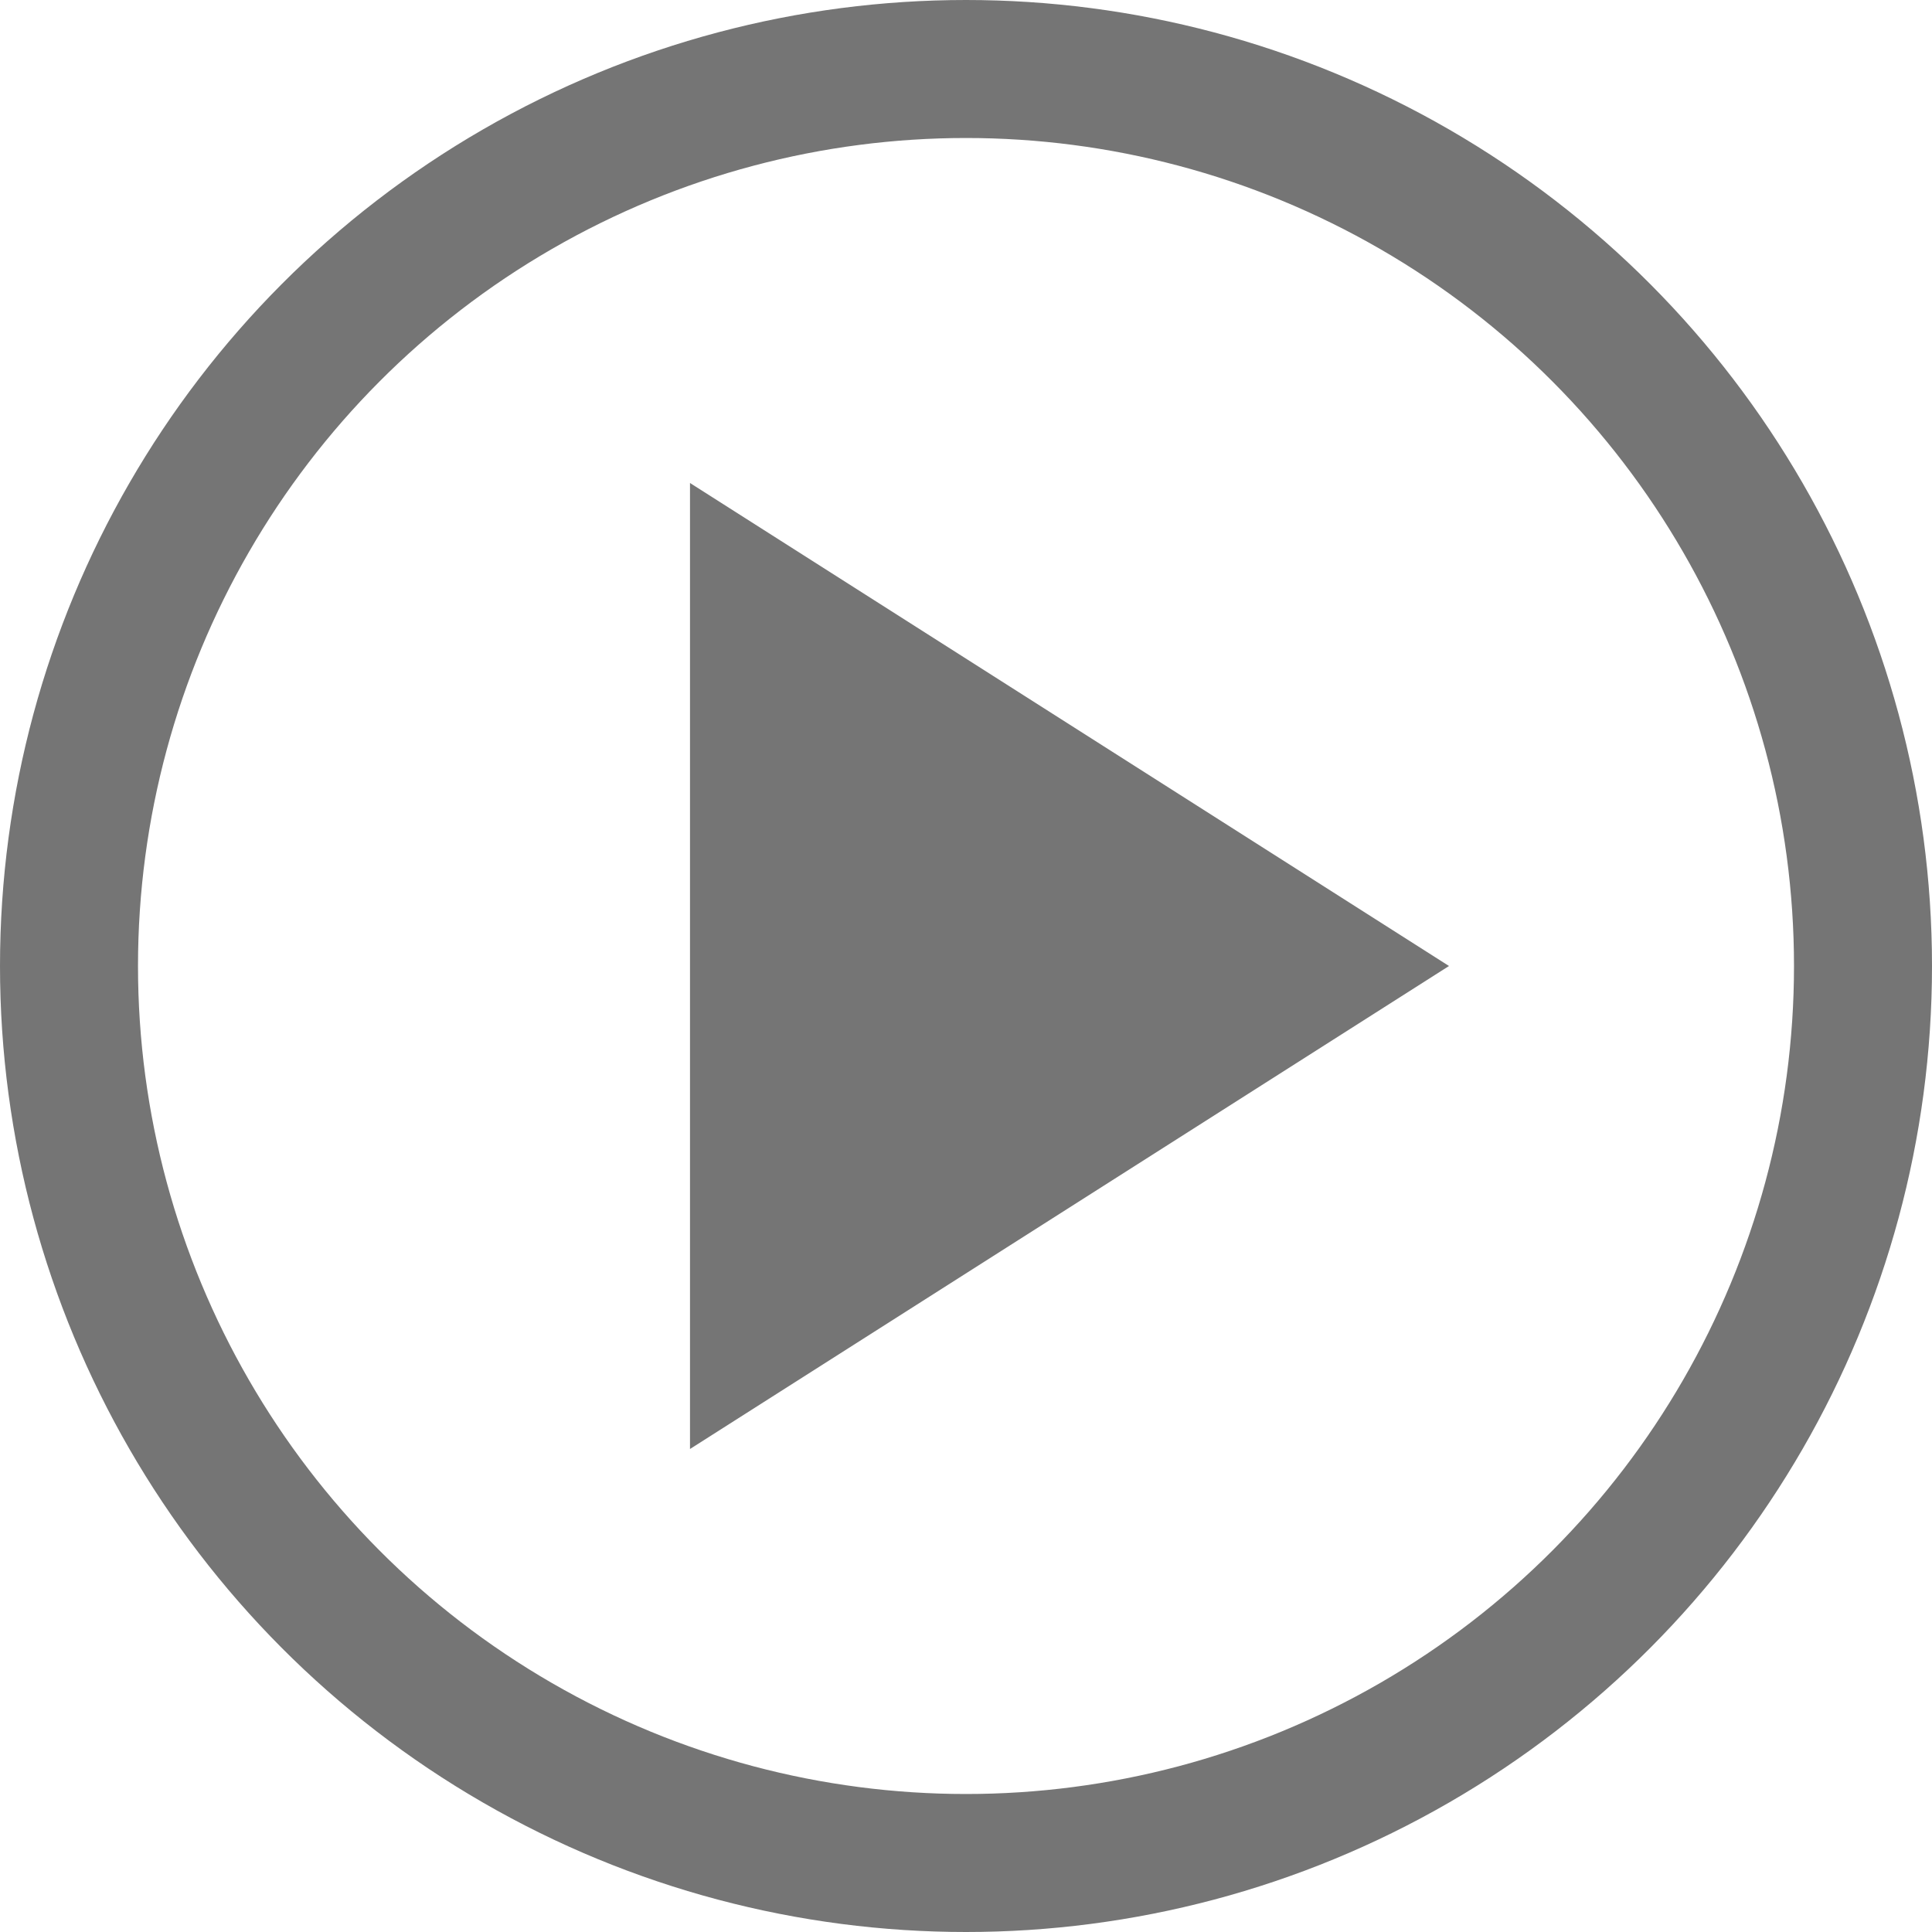 <?xml version="1.0" encoding="UTF-8"?>
<svg width="28px" height="28px" viewBox="0 0 28 28" version="1.1" xmlns="http://www.w3.org/2000/svg" xmlns:xlink="http://www.w3.org/1999/xlink">
    <!-- Generator: Sketch 49.3 (51167) - http://www.bohemiancoding.com/sketch -->
    <title>Série/Video/Button/Play</title>
    <desc>Created with Sketch.</desc>
    <defs></defs>
    <g id="Symbols" stroke="none" stroke-width="1" fill="none" fill-rule="evenodd">
        <g id="Série/Video/Title/Viewed" transform="translate(-316, -22)">
            <g id="row-2">
                <g id="Série/Video/Button/Play" transform="translate(317, 23)">
                    <g id="Play">
                        <polygon id="Shape" fill="#757575" points="9 6 9 20 20 13"></polygon>
                        <polygon id="Shape" points="1 1 25 1 25 25 1 25"></polygon>
                        <circle id="Oval" stroke="#757575" stroke-width="2" cx="13" cy="13" r="13"></circle>
                    </g>
                </g>
            </g>
        </g>
    </g>
</svg>